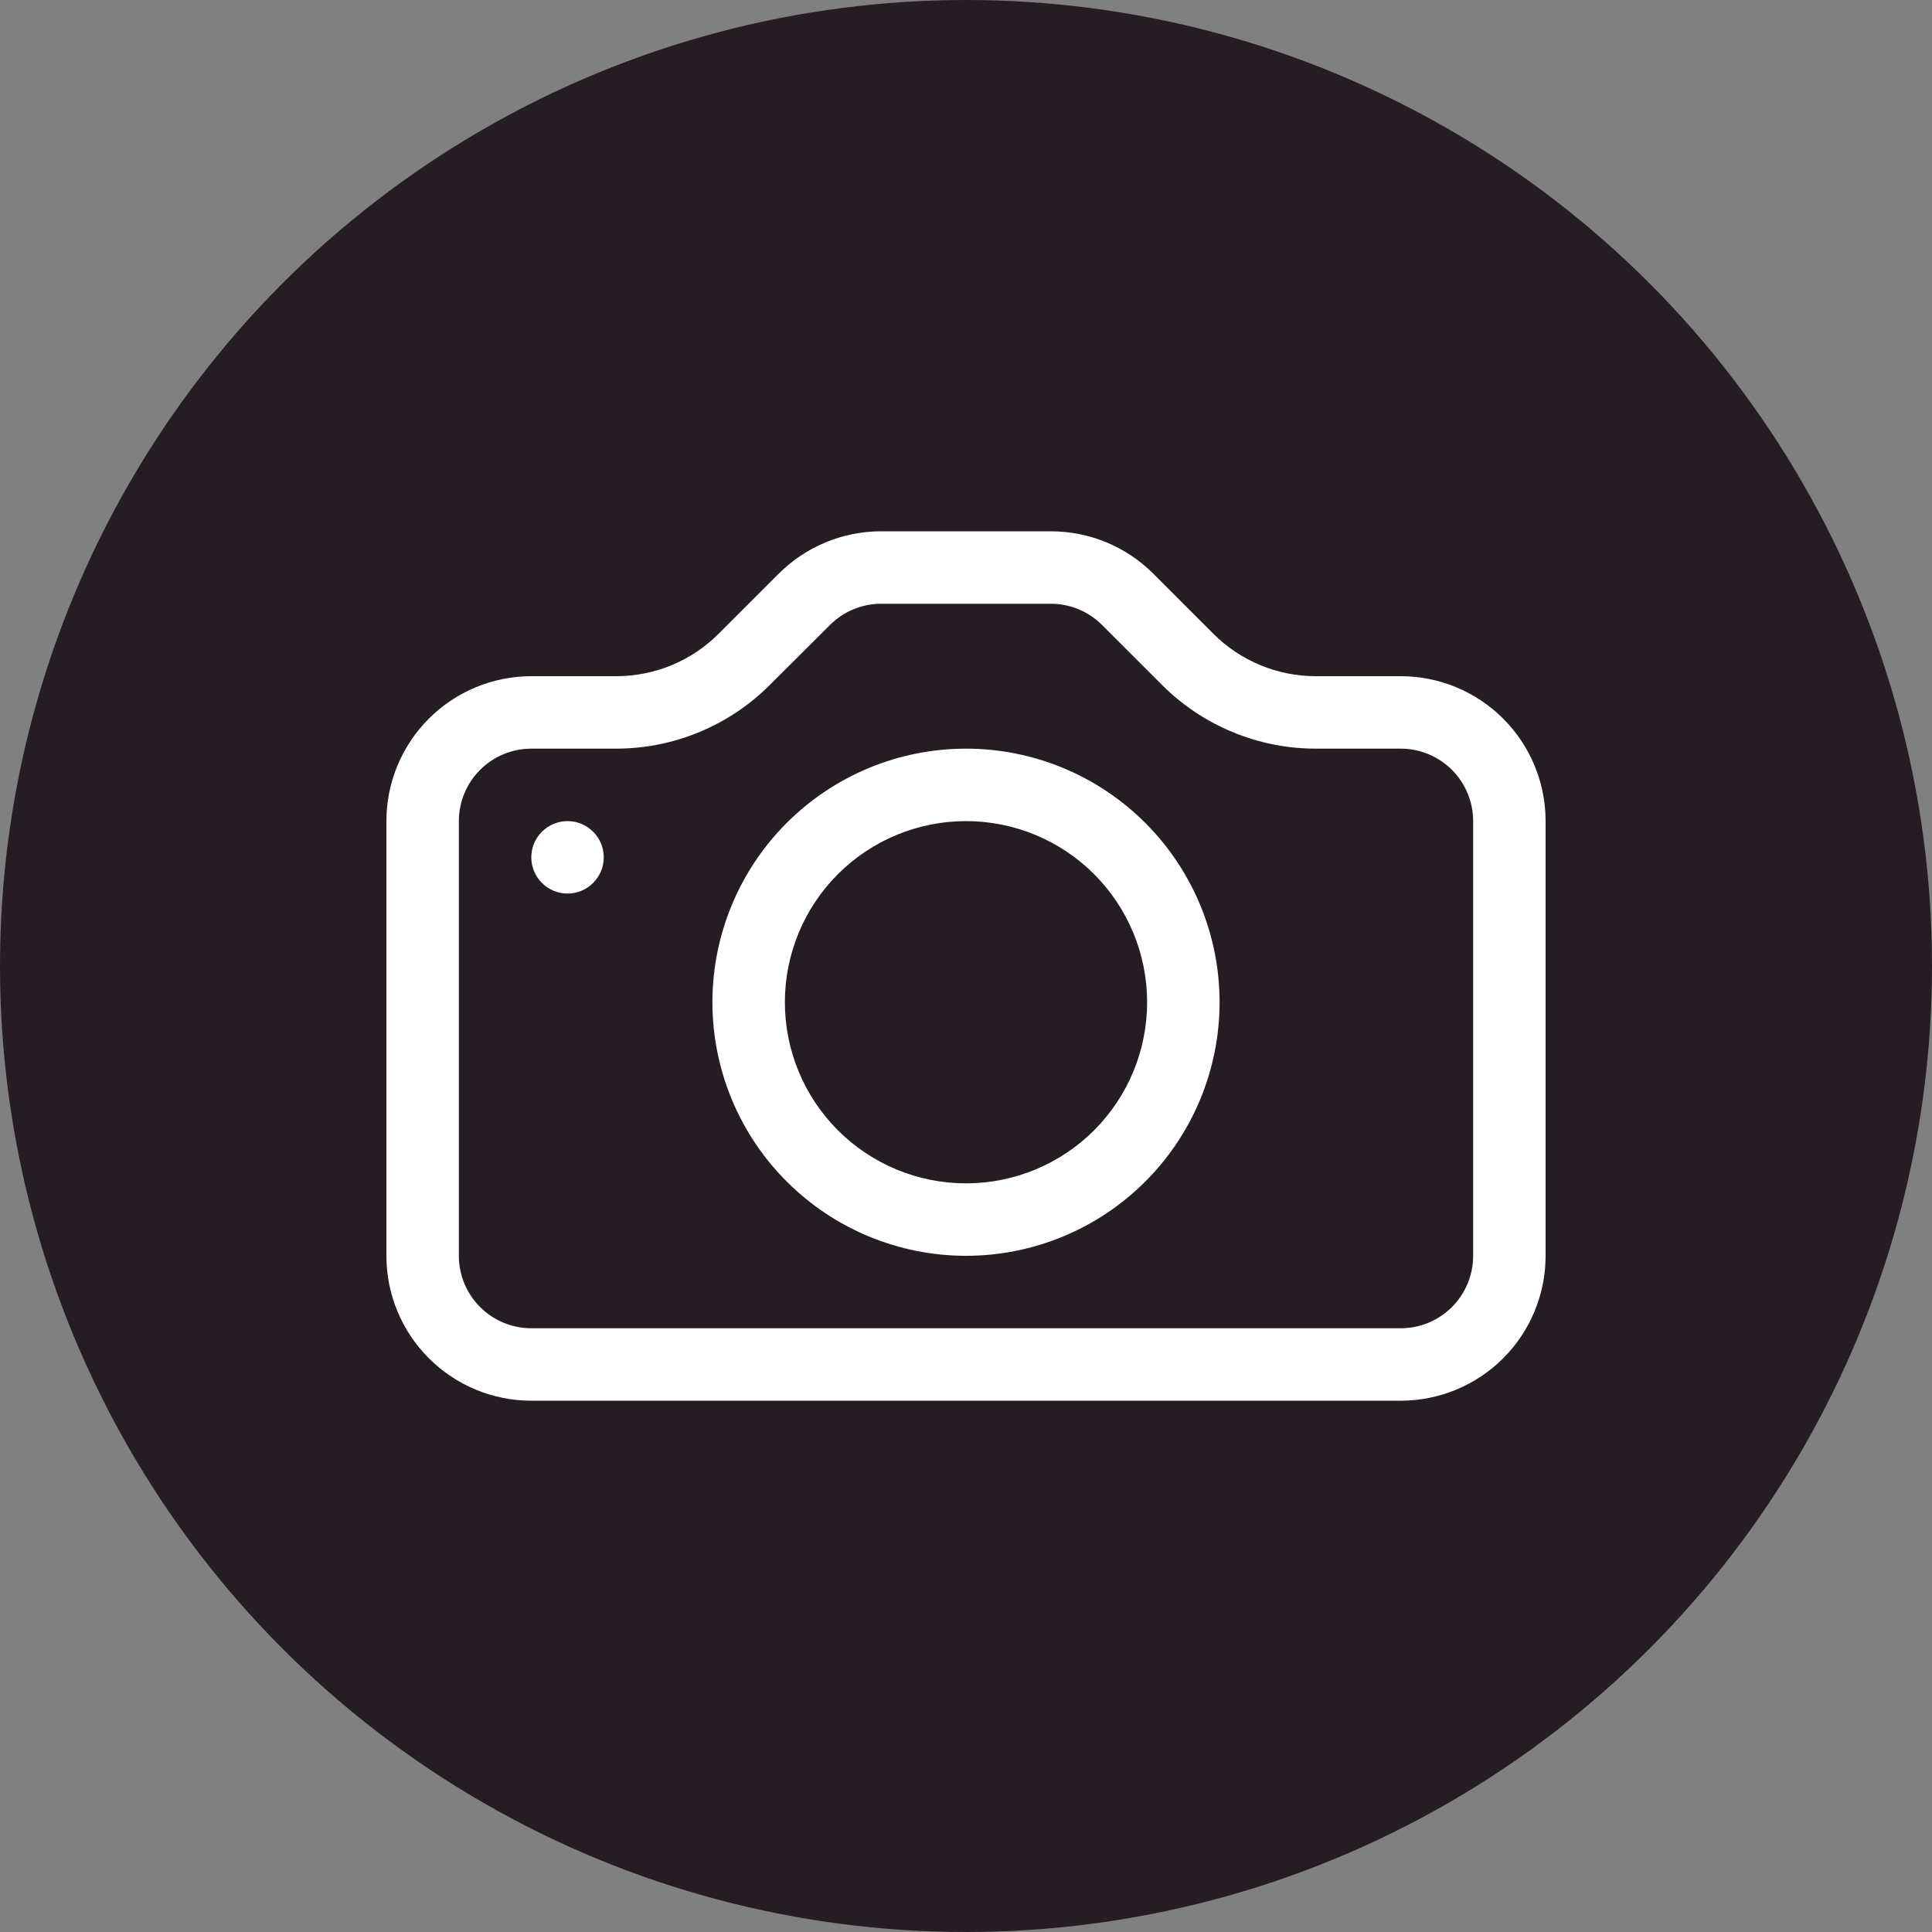 <svg width="40" height="40" viewBox="0 0 40 40" fill="none" xmlns="http://www.w3.org/2000/svg">
<rect x="0" y="0" width="40" height="40" fill="#808080" stroke="none"/>
<circle cx="20" cy="20" r="20" fill="#261d24"/>
<path d="M30.5 26C30.5 26.398 30.342 26.779 30.061 27.061C29.779 27.342 29.398 27.5 29 27.5H11C10.602 27.5 10.221 27.342 9.94 27.061C9.658 26.779 9.5 26.398 9.5 26V17C9.5 16.602 9.658 16.221 9.94 15.939C10.221 15.658 10.602 15.5 11 15.5H12.758C13.951 15.499 15.095 15.025 15.938 14.181L17.183 12.94C17.464 12.659 17.844 12.501 18.241 12.5H21.757C22.154 12.5 22.536 12.658 22.817 12.94L24.059 14.181C24.477 14.6 24.973 14.931 25.52 15.157C26.066 15.384 26.651 15.5 27.242 15.5H29C29.398 15.5 29.779 15.658 30.061 15.939C30.342 16.221 30.5 16.602 30.5 17V26ZM11 14C10.204 14 9.441 14.316 8.879 14.879C8.316 15.441 8 16.204 8 17V26C8 26.796 8.316 27.559 8.879 28.121C9.441 28.684 10.204 29 11 29H29C29.796 29 30.559 28.684 31.122 28.121C31.684 27.559 32 26.796 32 26V17C32 16.204 31.684 15.441 31.122 14.879C30.559 14.316 29.796 14 29 14H27.242C26.447 14 25.684 13.684 25.121 13.121L23.879 11.879C23.317 11.316 22.554 11 21.758 11H18.242C17.447 11 16.684 11.316 16.121 11.879L14.879 13.121C14.317 13.684 13.554 14 12.758 14H11Z" fill="white"/>
<path d="M20 24.5C19.006 24.5 18.052 24.105 17.348 23.402C16.645 22.698 16.25 21.745 16.25 20.75C16.25 19.755 16.645 18.802 17.348 18.098C18.052 17.395 19.006 17 20 17C20.995 17 21.948 17.395 22.652 18.098C23.355 18.802 23.75 19.755 23.75 20.75C23.75 21.745 23.355 22.698 22.652 23.402C21.948 24.105 20.995 24.5 20 24.5ZM20 26C21.392 26 22.728 25.447 23.712 24.462C24.697 23.478 25.25 22.142 25.25 20.75C25.25 19.358 24.697 18.022 23.712 17.038C22.728 16.053 21.392 15.5 20 15.5C18.608 15.5 17.272 16.053 16.288 17.038C15.303 18.022 14.75 19.358 14.75 20.75C14.75 22.142 15.303 23.478 16.288 24.462C17.272 25.447 18.608 26 20 26ZM12.5 17.75C12.5 17.949 12.421 18.14 12.28 18.28C12.14 18.421 11.949 18.5 11.75 18.5C11.551 18.5 11.36 18.421 11.22 18.28C11.079 18.14 11 17.949 11 17.75C11 17.551 11.079 17.36 11.22 17.22C11.36 17.079 11.551 17 11.75 17C11.949 17 12.14 17.079 12.28 17.22C12.421 17.36 12.5 17.551 12.5 17.75Z" fill="white"/>
</svg>
